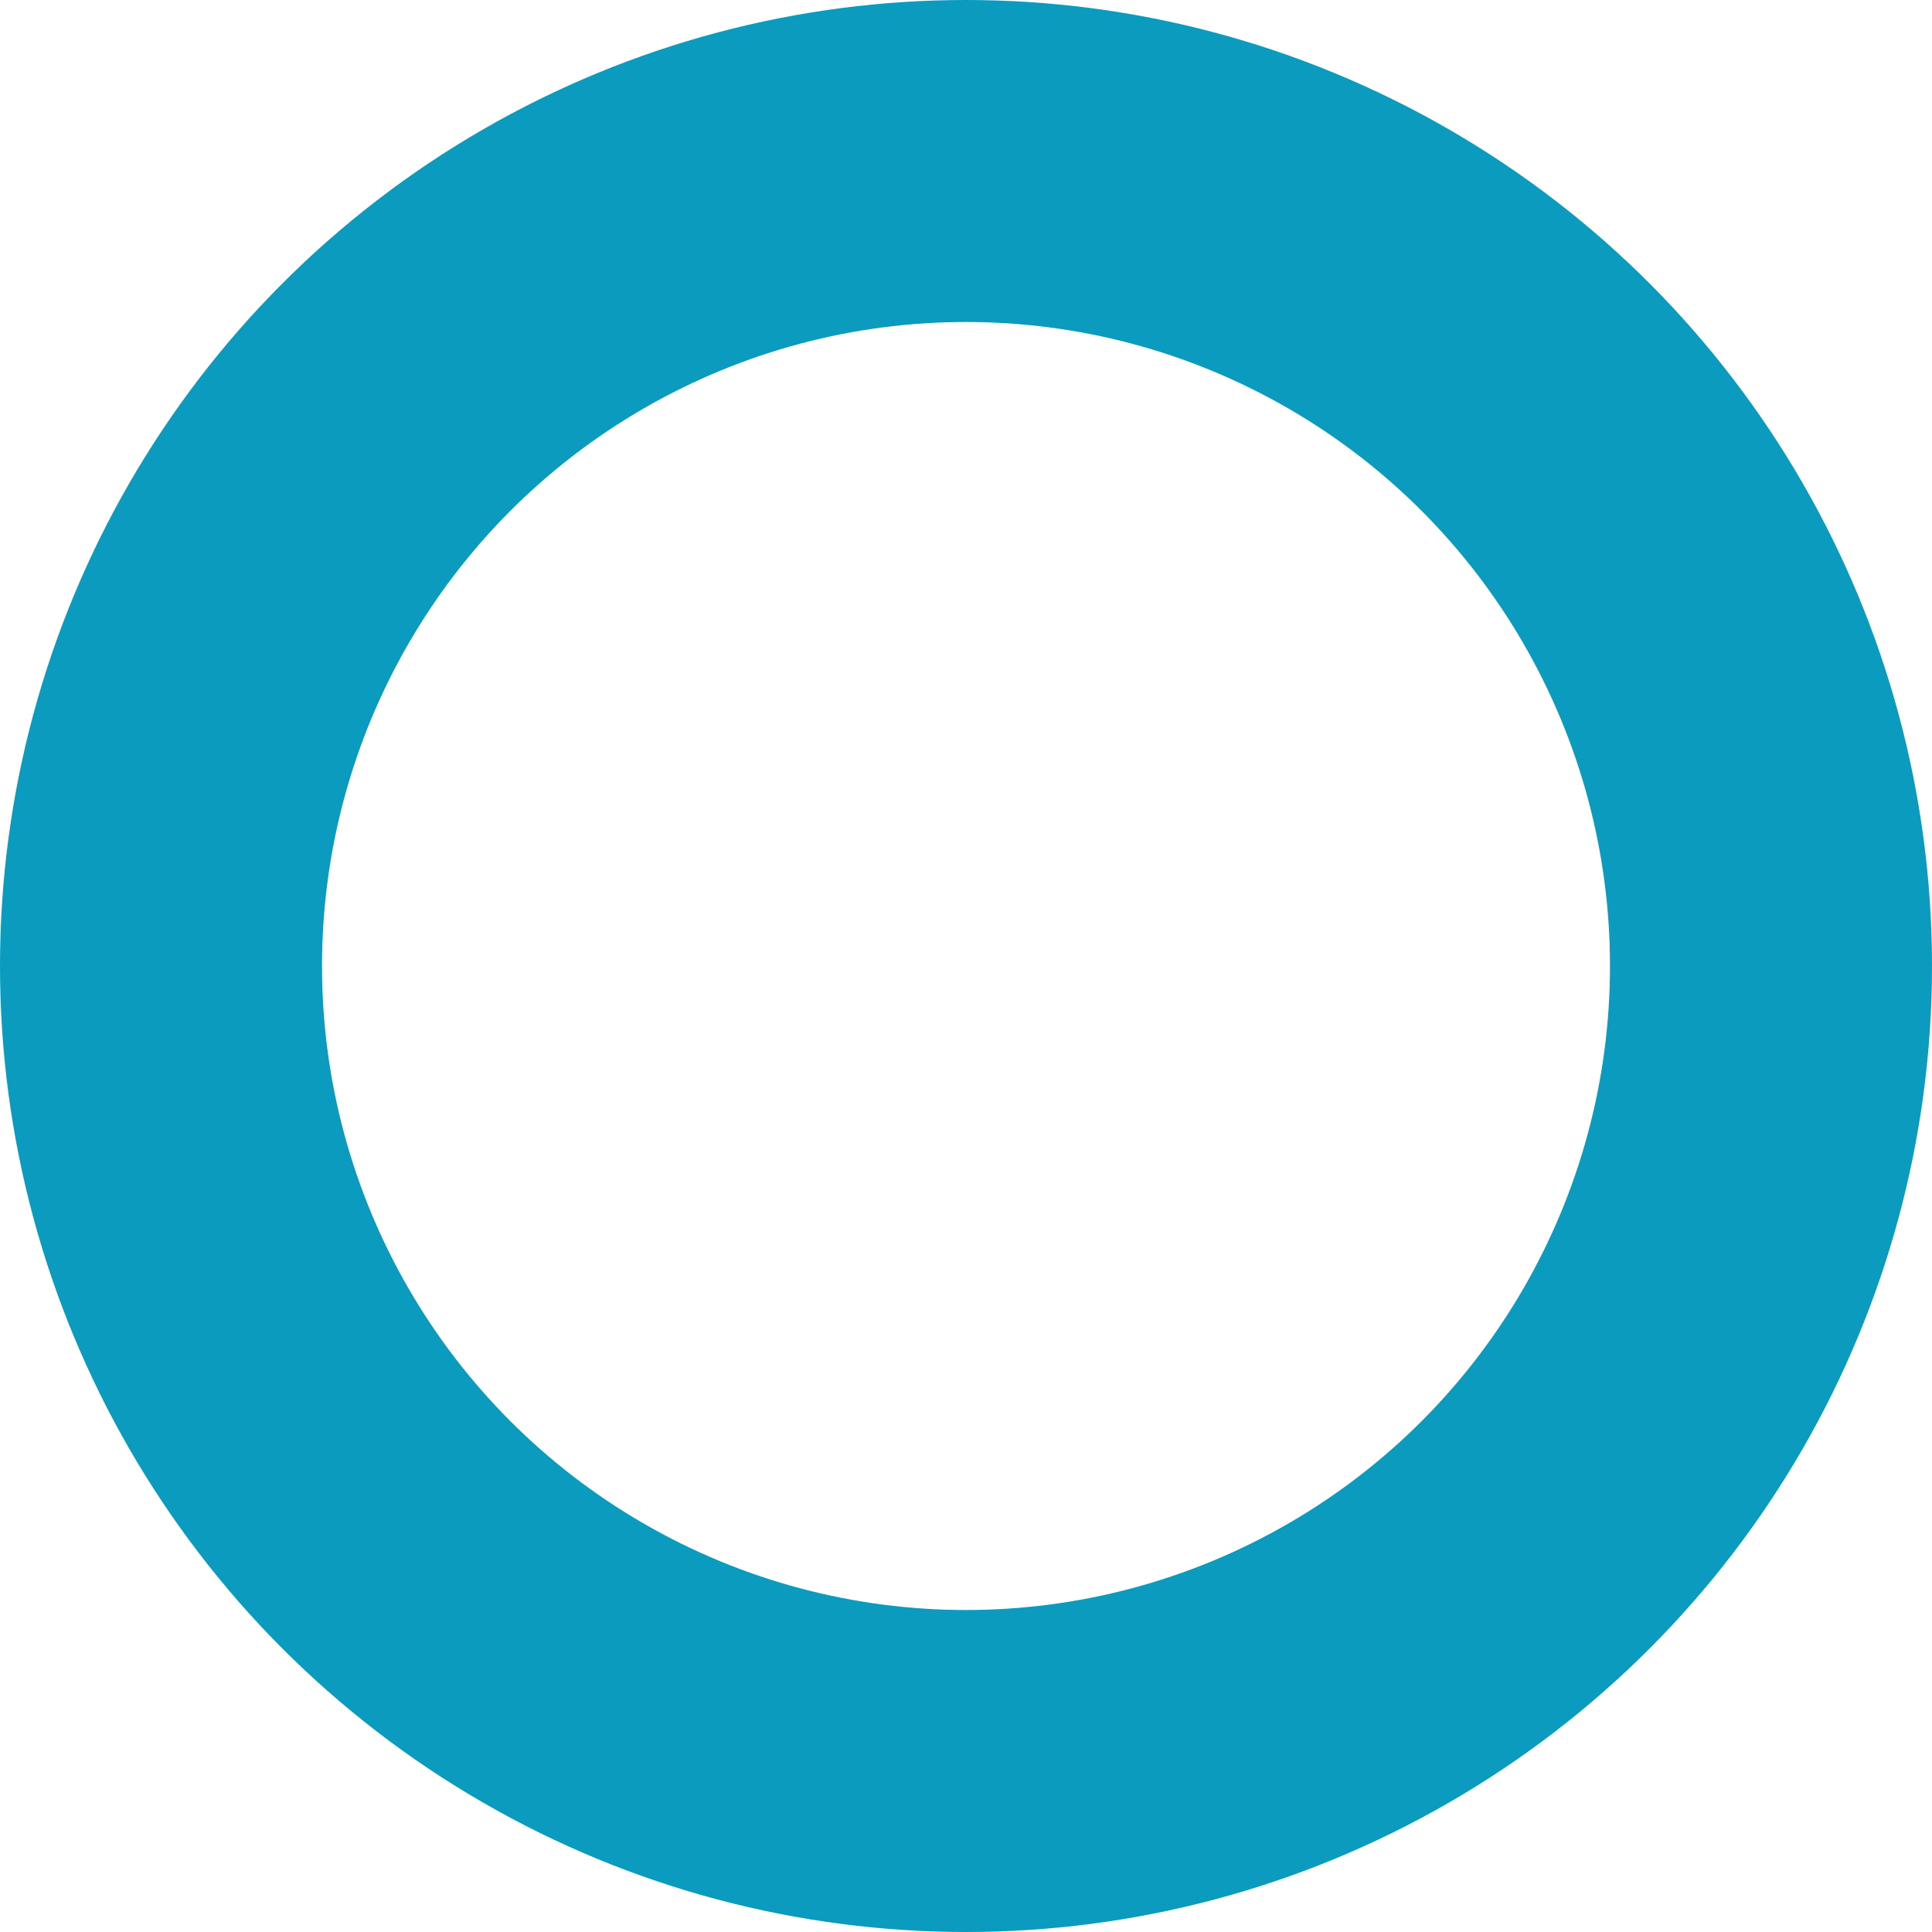 <?xml version="1.0" encoding="UTF-8"?>
<svg width="18px" height="18px" viewBox="0 0 18 18" version="1.1" xmlns="http://www.w3.org/2000/svg" xmlns:xlink="http://www.w3.org/1999/xlink">
    <!-- Generator: sketchtool 49.3 (51167) - http://www.bohemiancoding.com/sketch -->
    <title>4E7E5C0A-29CD-4BF9-B96A-3BE52B4C3750</title>
    <desc>Created with sketchtool.</desc>
    <defs></defs>
    <g id="Stratum-generator" stroke="none" stroke-width="1" fill="none" fill-rule="evenodd">
        <g id="Mobile_Stratum-generator-320" transform="translate(-40, -1175)" stroke="#0A9BBE" stroke-width="3">
            <g id="Group-8" transform="translate(40, 1175)">
                <circle id="chek_box" cx="9" cy="9" r="7.5"></circle>
            </g>
        </g>
    </g>
</svg>